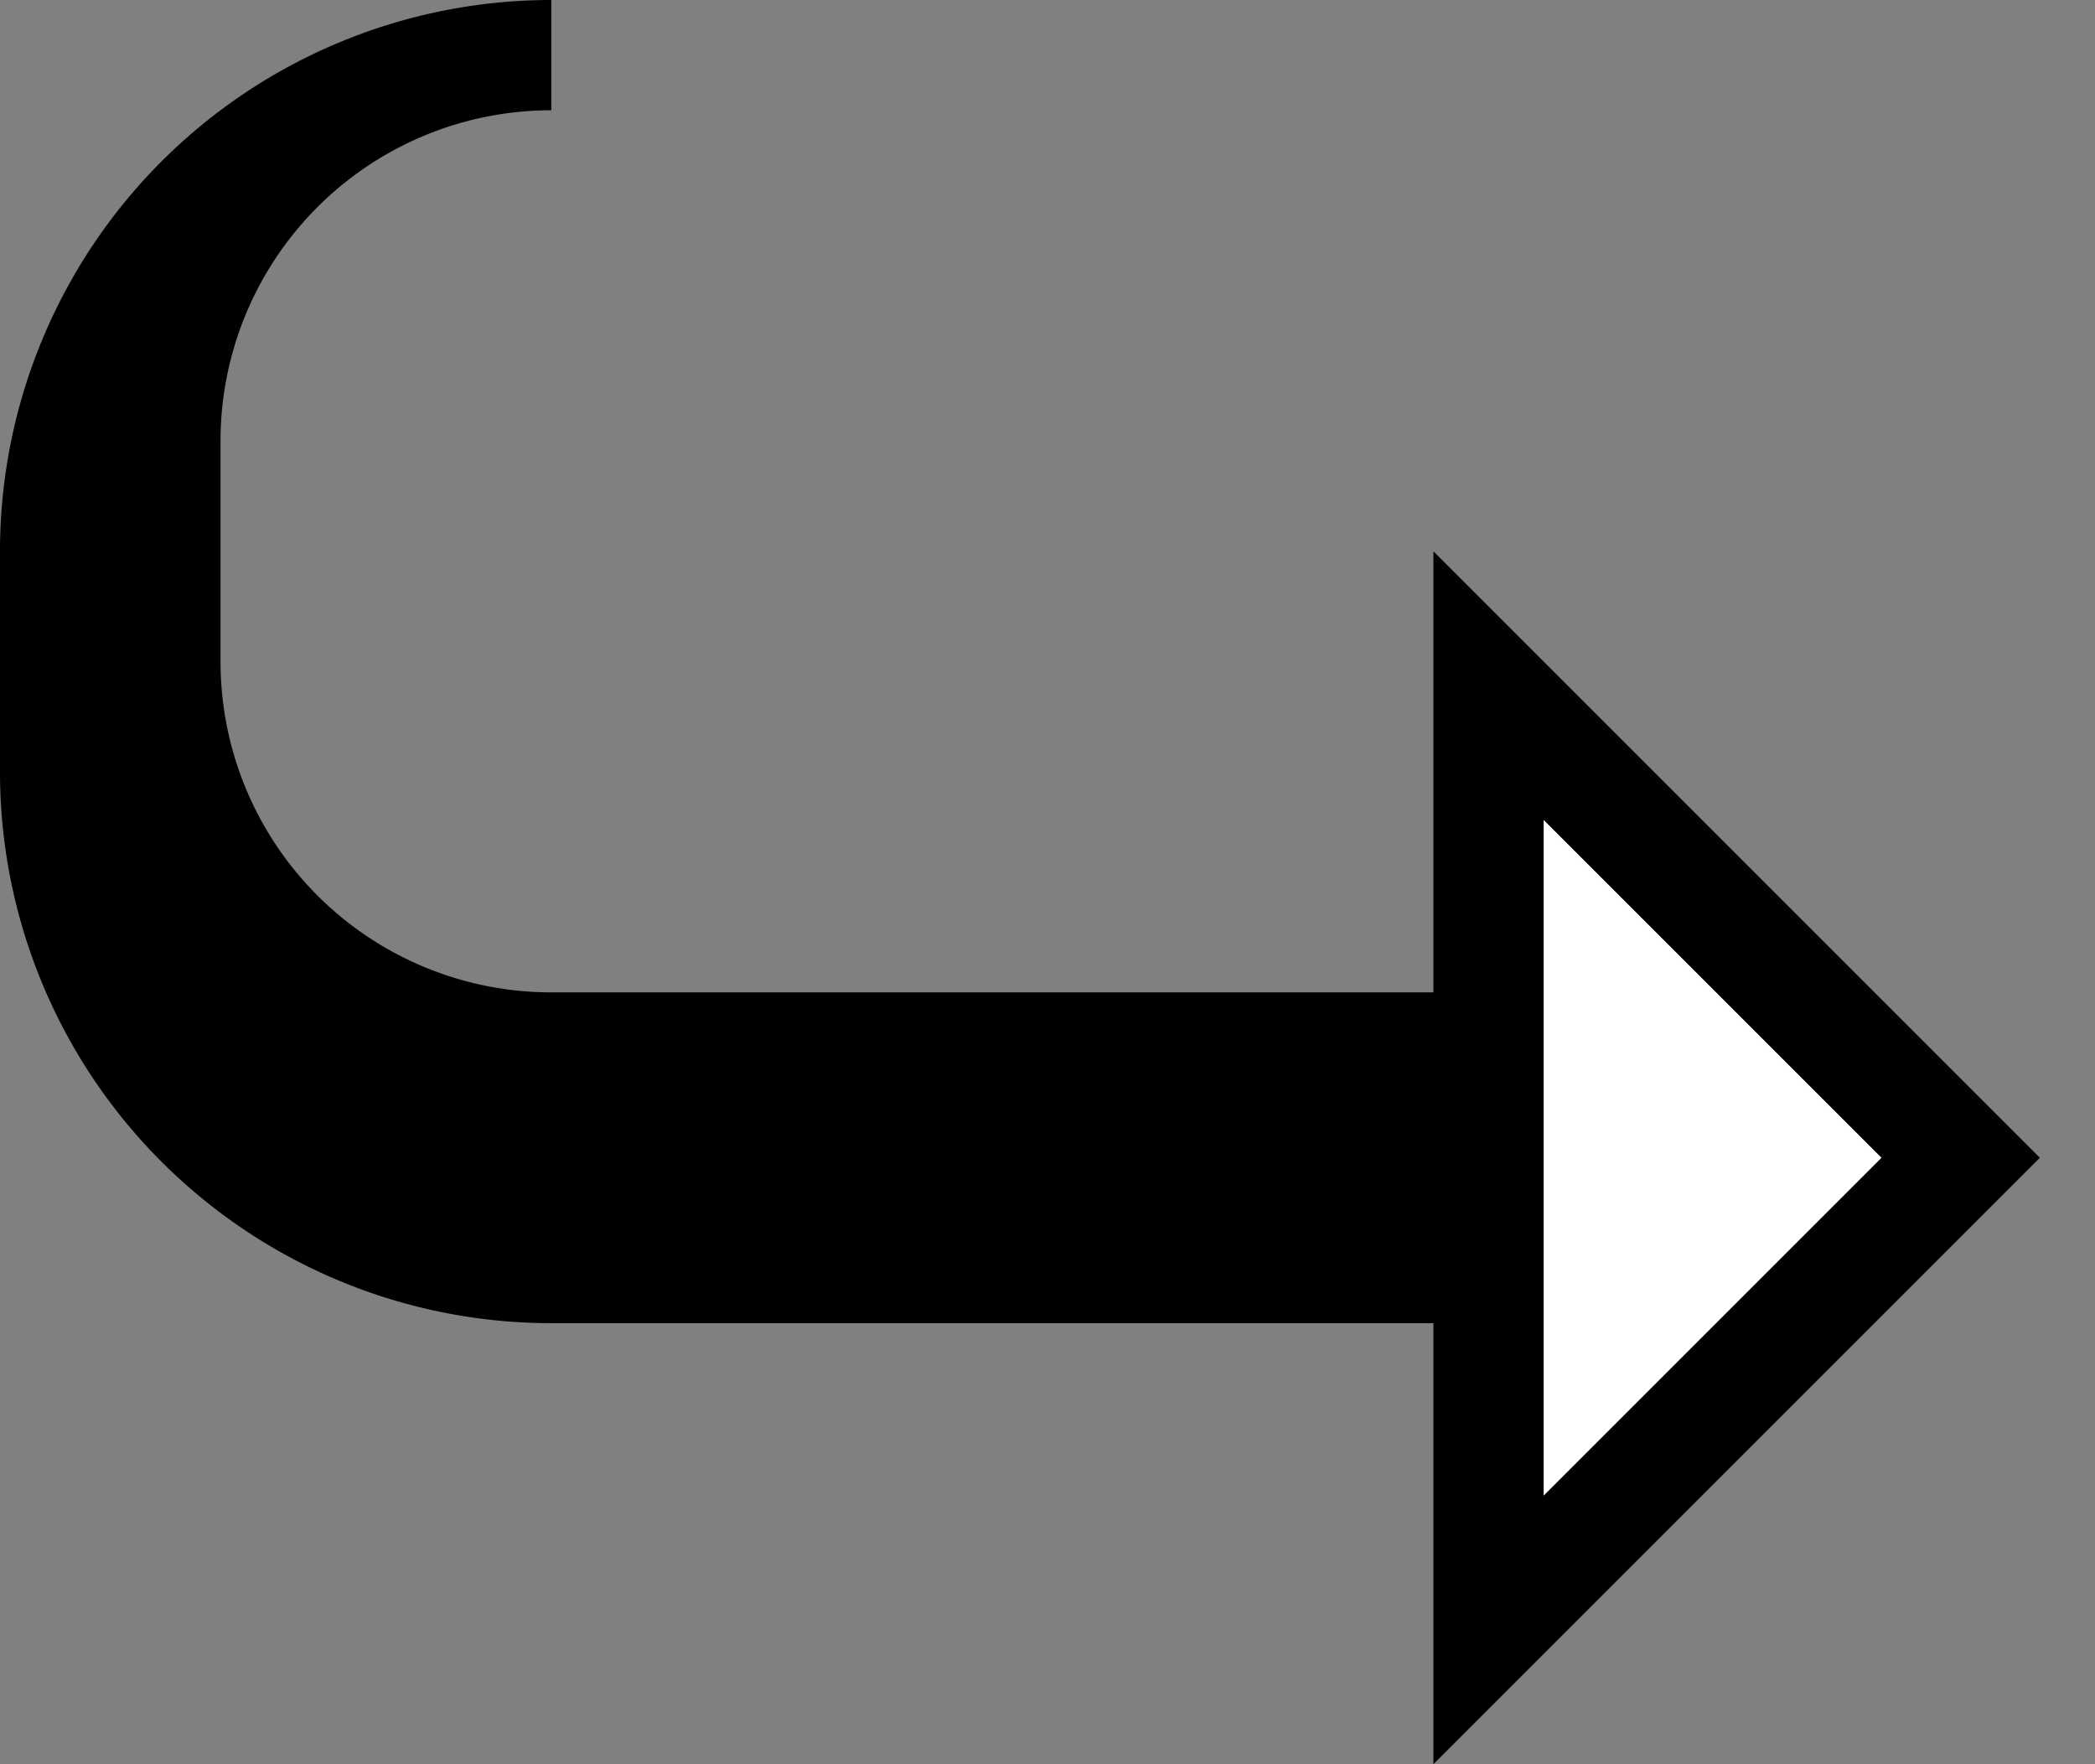 <svg xmlns="http://www.w3.org/2000/svg" version="1.0" width="19" height="16"><rect width="100%" height="100%" fill="#808080" stroke="none"/><path d="M5 0a5 5 0 0 0-5 5v2a5 5 0 0 0 5 5h8V9H5a3 3 0 0 1-3-3V4a3 3 0 0 1 3-3V0zM13 5v11l5.5-5.5L13 5zm1 2.438l3.063 3.062L14 13.563V7.436z"/><path d="M14 7.438v6.125l3.063-3.063L14 7.437z" fill="#fff"/></svg>